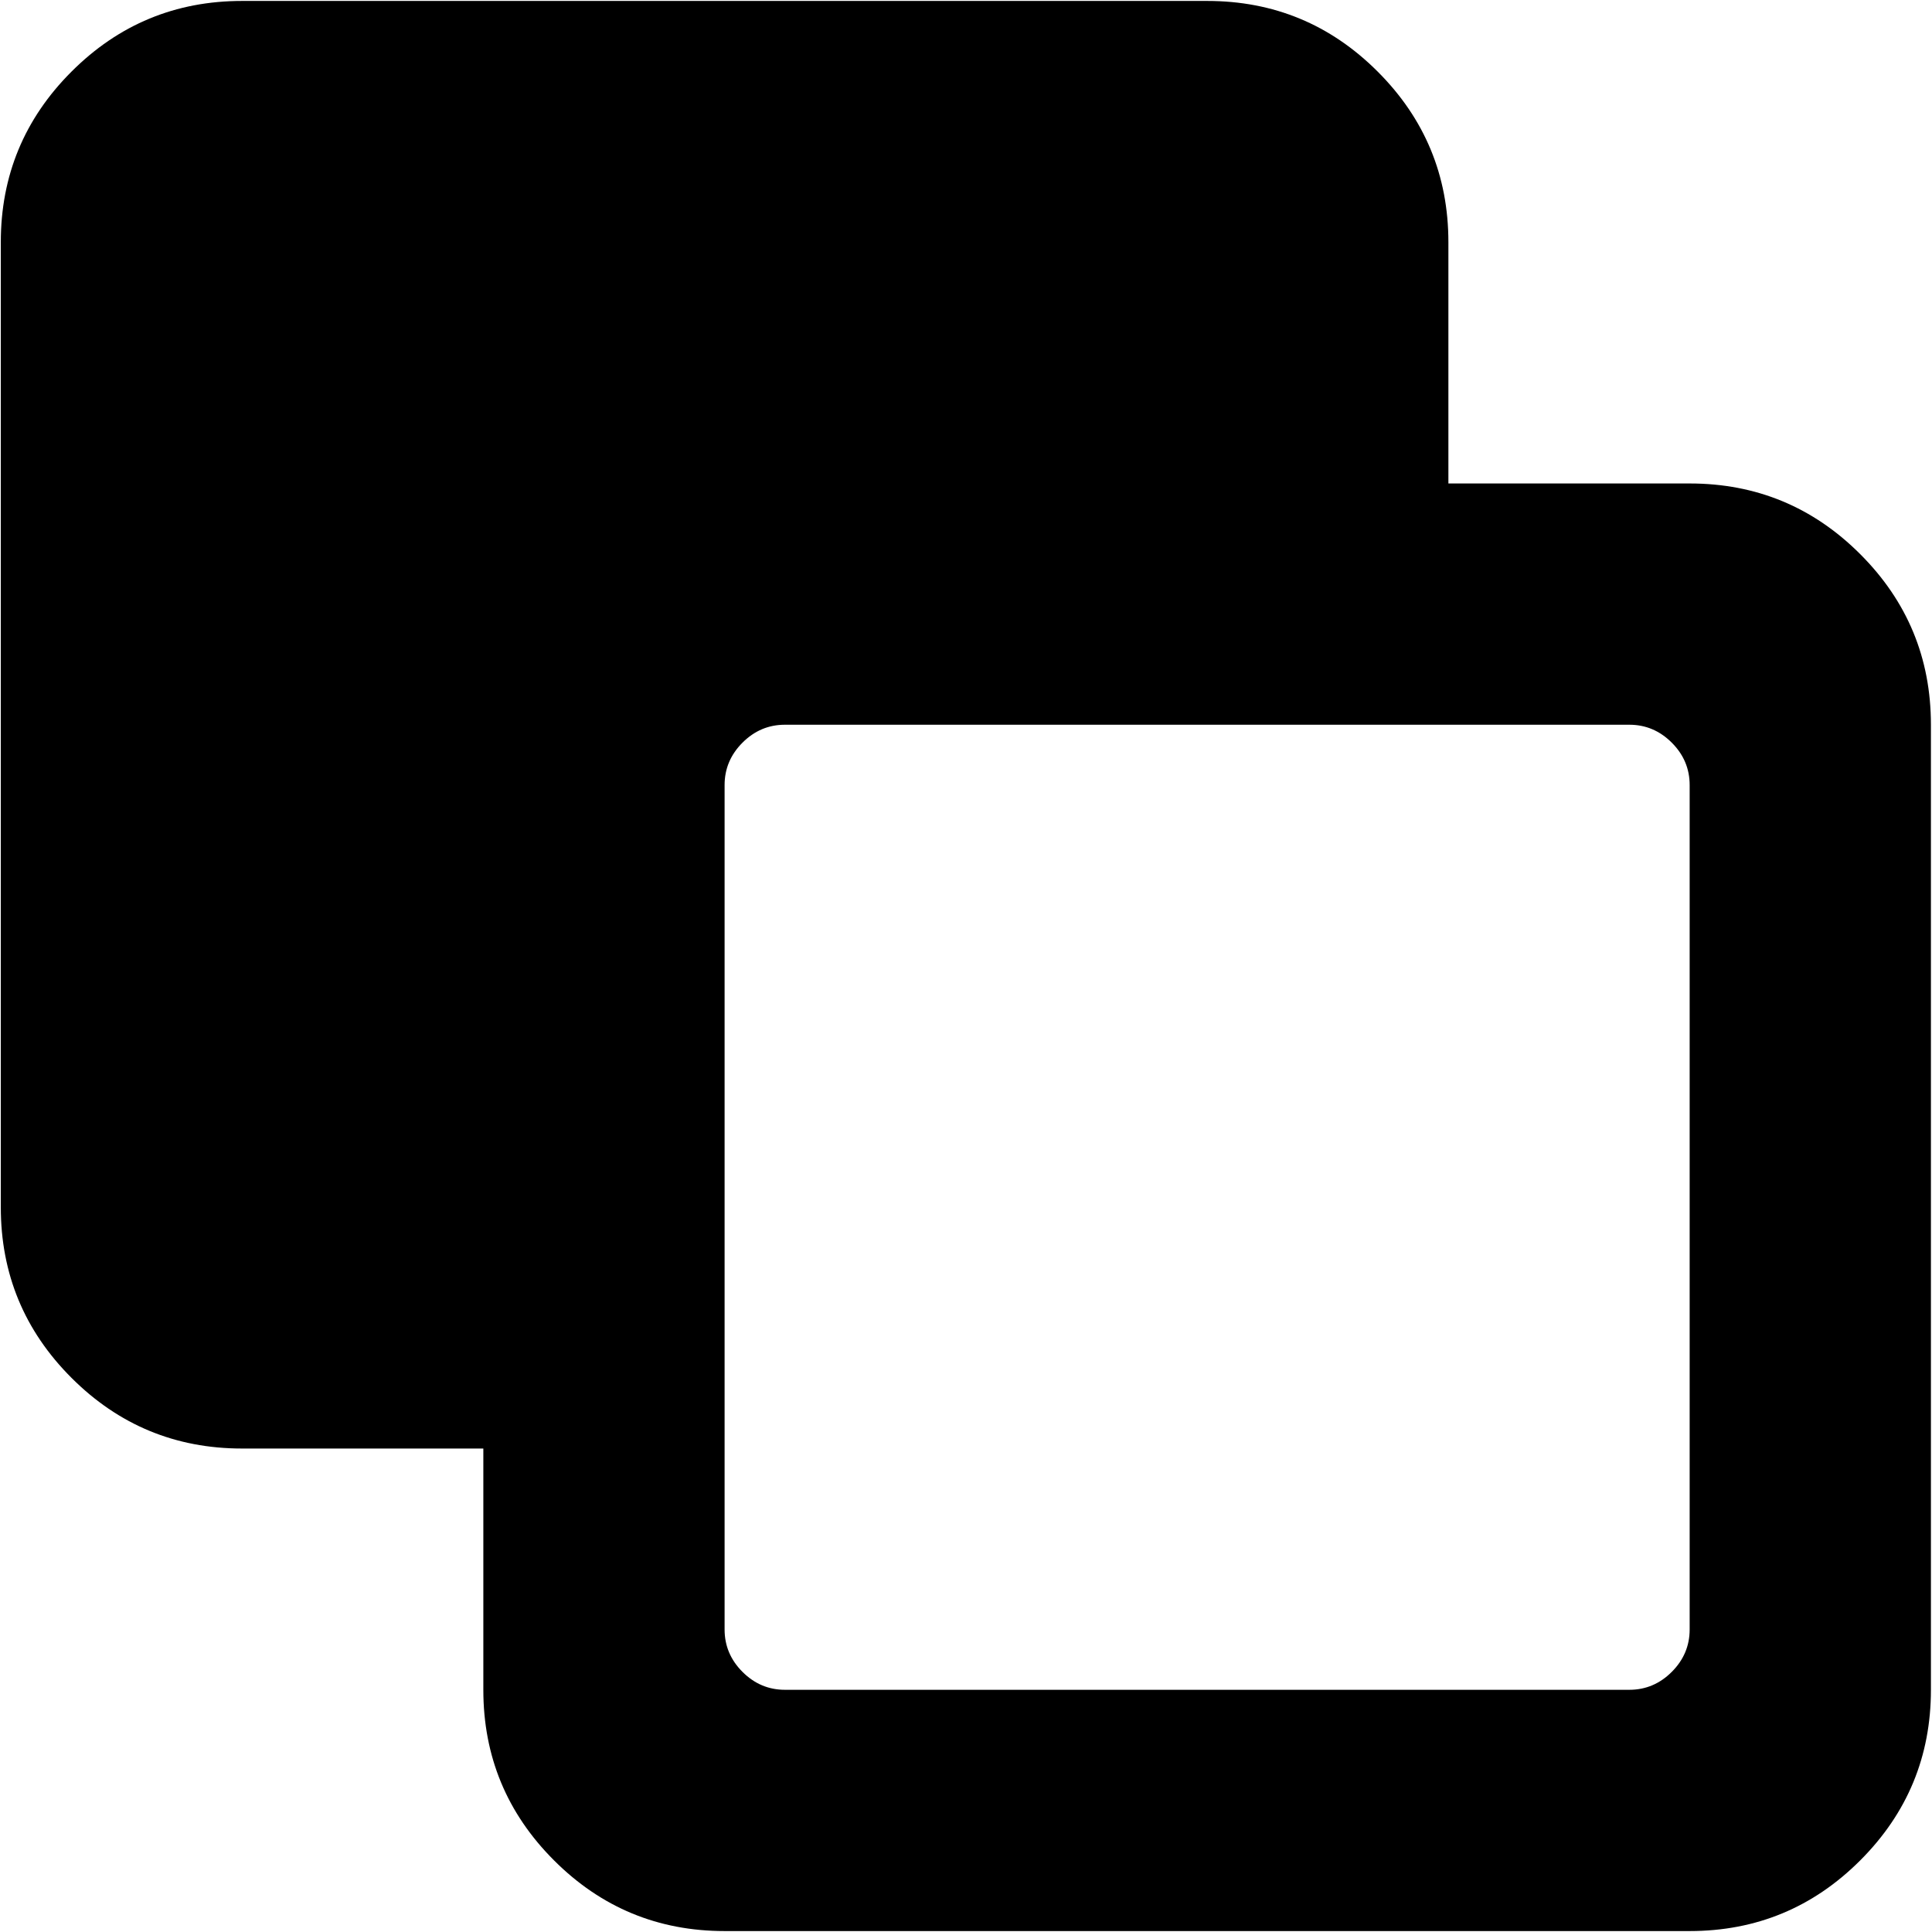 <svg xmlns="http://www.w3.org/2000/svg" width="3em" height="3em" viewBox="0 0 1025 1024"><path fill="currentColor" d="M896.428 1024h-512q-53 0-90.5-37.5t-37.5-90.5V768h-128q-53 0-90.5-37.5T.428 640V128q0-53 37.5-90.5t90.5-37.5h512q53 0 90.5 37.5t37.5 90.5v128h128q53 0 90.5 37.5t37.5 90.5v512q0 53-37.5 90.5t-90.5 37.5m0-608q0-13-9.5-22.5t-22.5-9.5h-448q-13 0-22.5 9.5t-9.5 22.5v448q0 13 9.5 22.5t22.5 9.5h448q13 0 22.5-9.5t9.5-22.5z"/></svg>